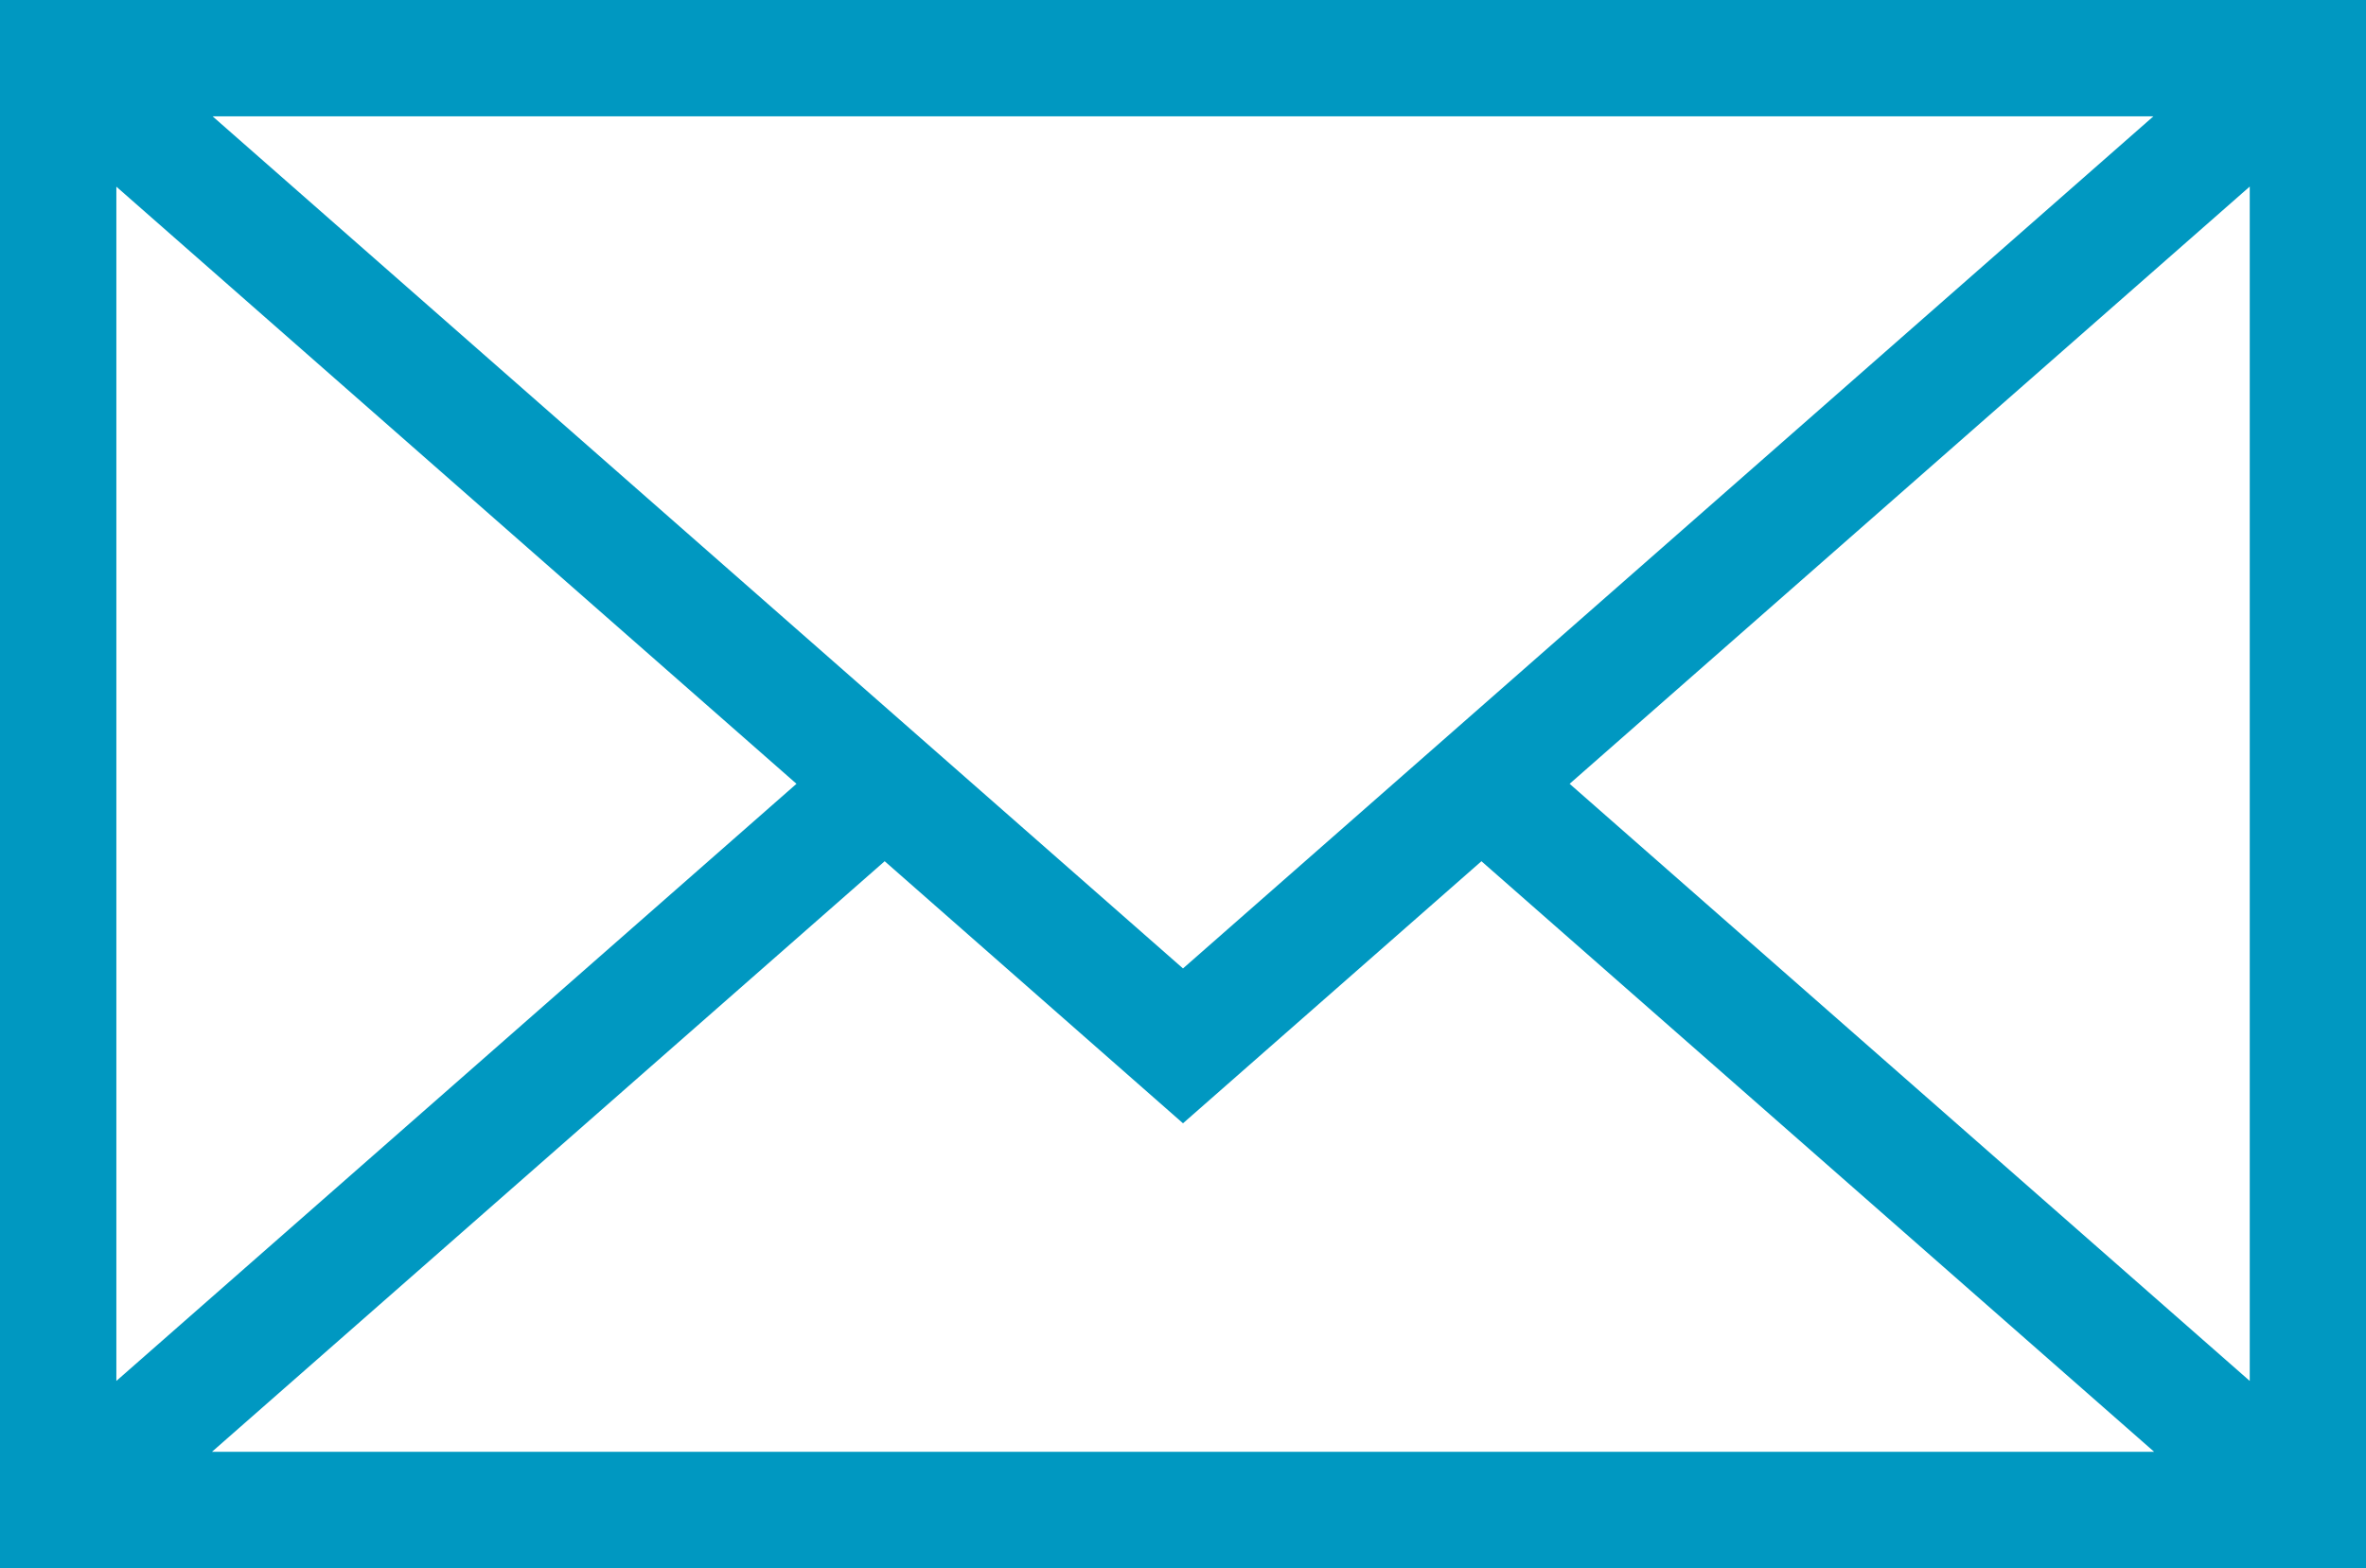 <svg xmlns="http://www.w3.org/2000/svg" width="22" height="14.583" viewBox="0 0 22 14.583">
  <path id="Контур_735" data-name="Контур 735" d="M0,81.824V96.407H22V81.824ZM11,90.83,1.977,82.906H20.023ZM7.406,89.113,1.082,94.666V83.56Zm.82.72L11,92.27l2.775-2.437,6.255,5.492H1.971Zm6.369-.72,6.324-5.554V94.666Z" transform="translate(0 -81.824)" fill="#0098c1"/>
</svg>
